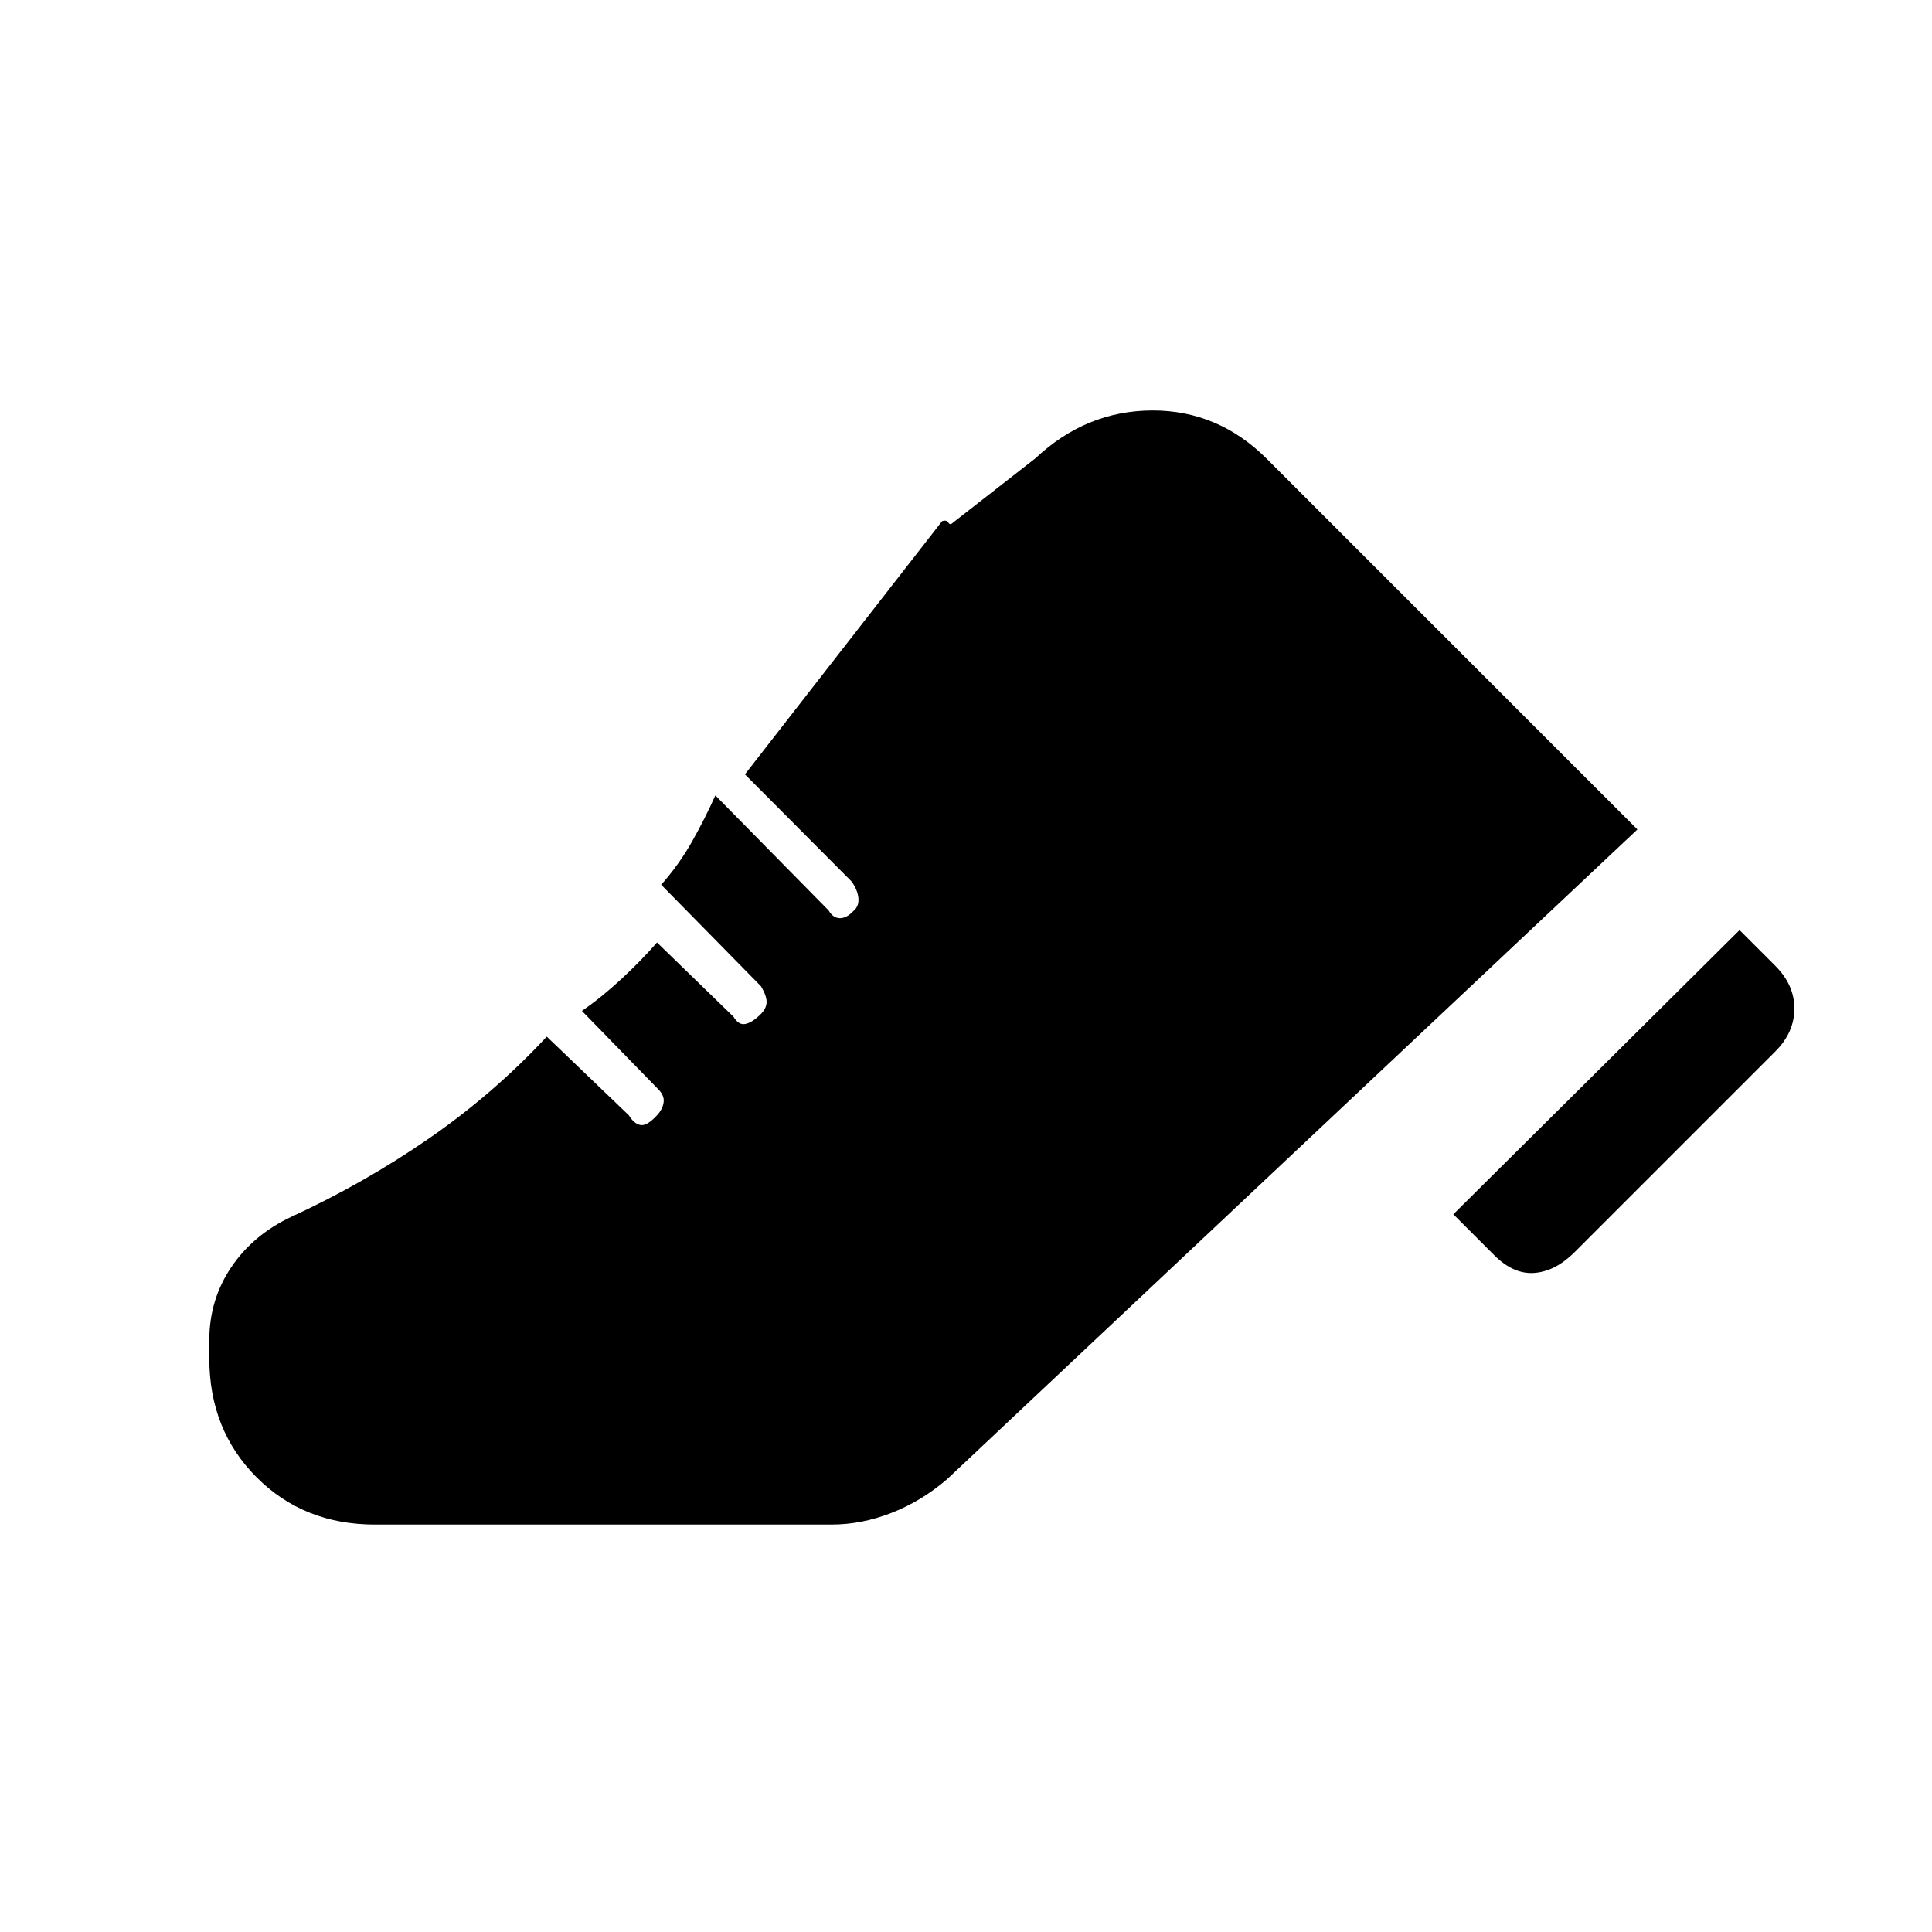 <svg xmlns="http://www.w3.org/2000/svg" height="20" viewBox="0 -960 960 960" width="20"><path d="m722.15-356.62 142.23-141.23L882-480.23q9.62 9.52 9.62 21.38 0 11.85-9.48 21.32l-99.67 99.67q-9.47 9.48-19.89 10.36-10.43.88-20.14-8.83l-20.29-20.29ZM104-294.02q0-20.13 10.88-36.27 10.88-16.14 29.74-25.02 36.01-16.58 68.23-38.79 32.23-22.21 58.84-50.82l40.78 39.1q2.68 4.36 5.91 4.86 3.24.5 8.46-5.27 2.54-3 2.93-6.2.38-3.2-2.62-6.26l-38-39q9.7-6.69 19.51-15.76 9.8-9.07 17.8-18.24l38.03 36.91q2.54 4.32 5.98 3.55 3.45-.77 7.45-4.77 3-3 3-6.12 0-3.11-2.75-7.77l-49.63-50.49q9-10.16 15.44-21.65 6.45-11.49 11.48-22.74l56.29 57.17q2.25 3.83 5.6 3.83 3.34 0 6.57-3.43 3-2.43 2.62-6.51-.39-4.09-3.39-8.29l-53-53.23 98-125.85q2.23-.69 3.08.77.85 1.46 2.31 0l41-32q25.15-23.61 57.96-23.73 32.81-.11 56.98 24.05l184.14 184.14-342.93 322.77q-12.69 10.93-27.58 16.77-14.9 5.85-29.88 5.85H186.29q-35.41 0-58.85-23.54Q104-249.53 104-285.08v-8.94Z"/></svg>